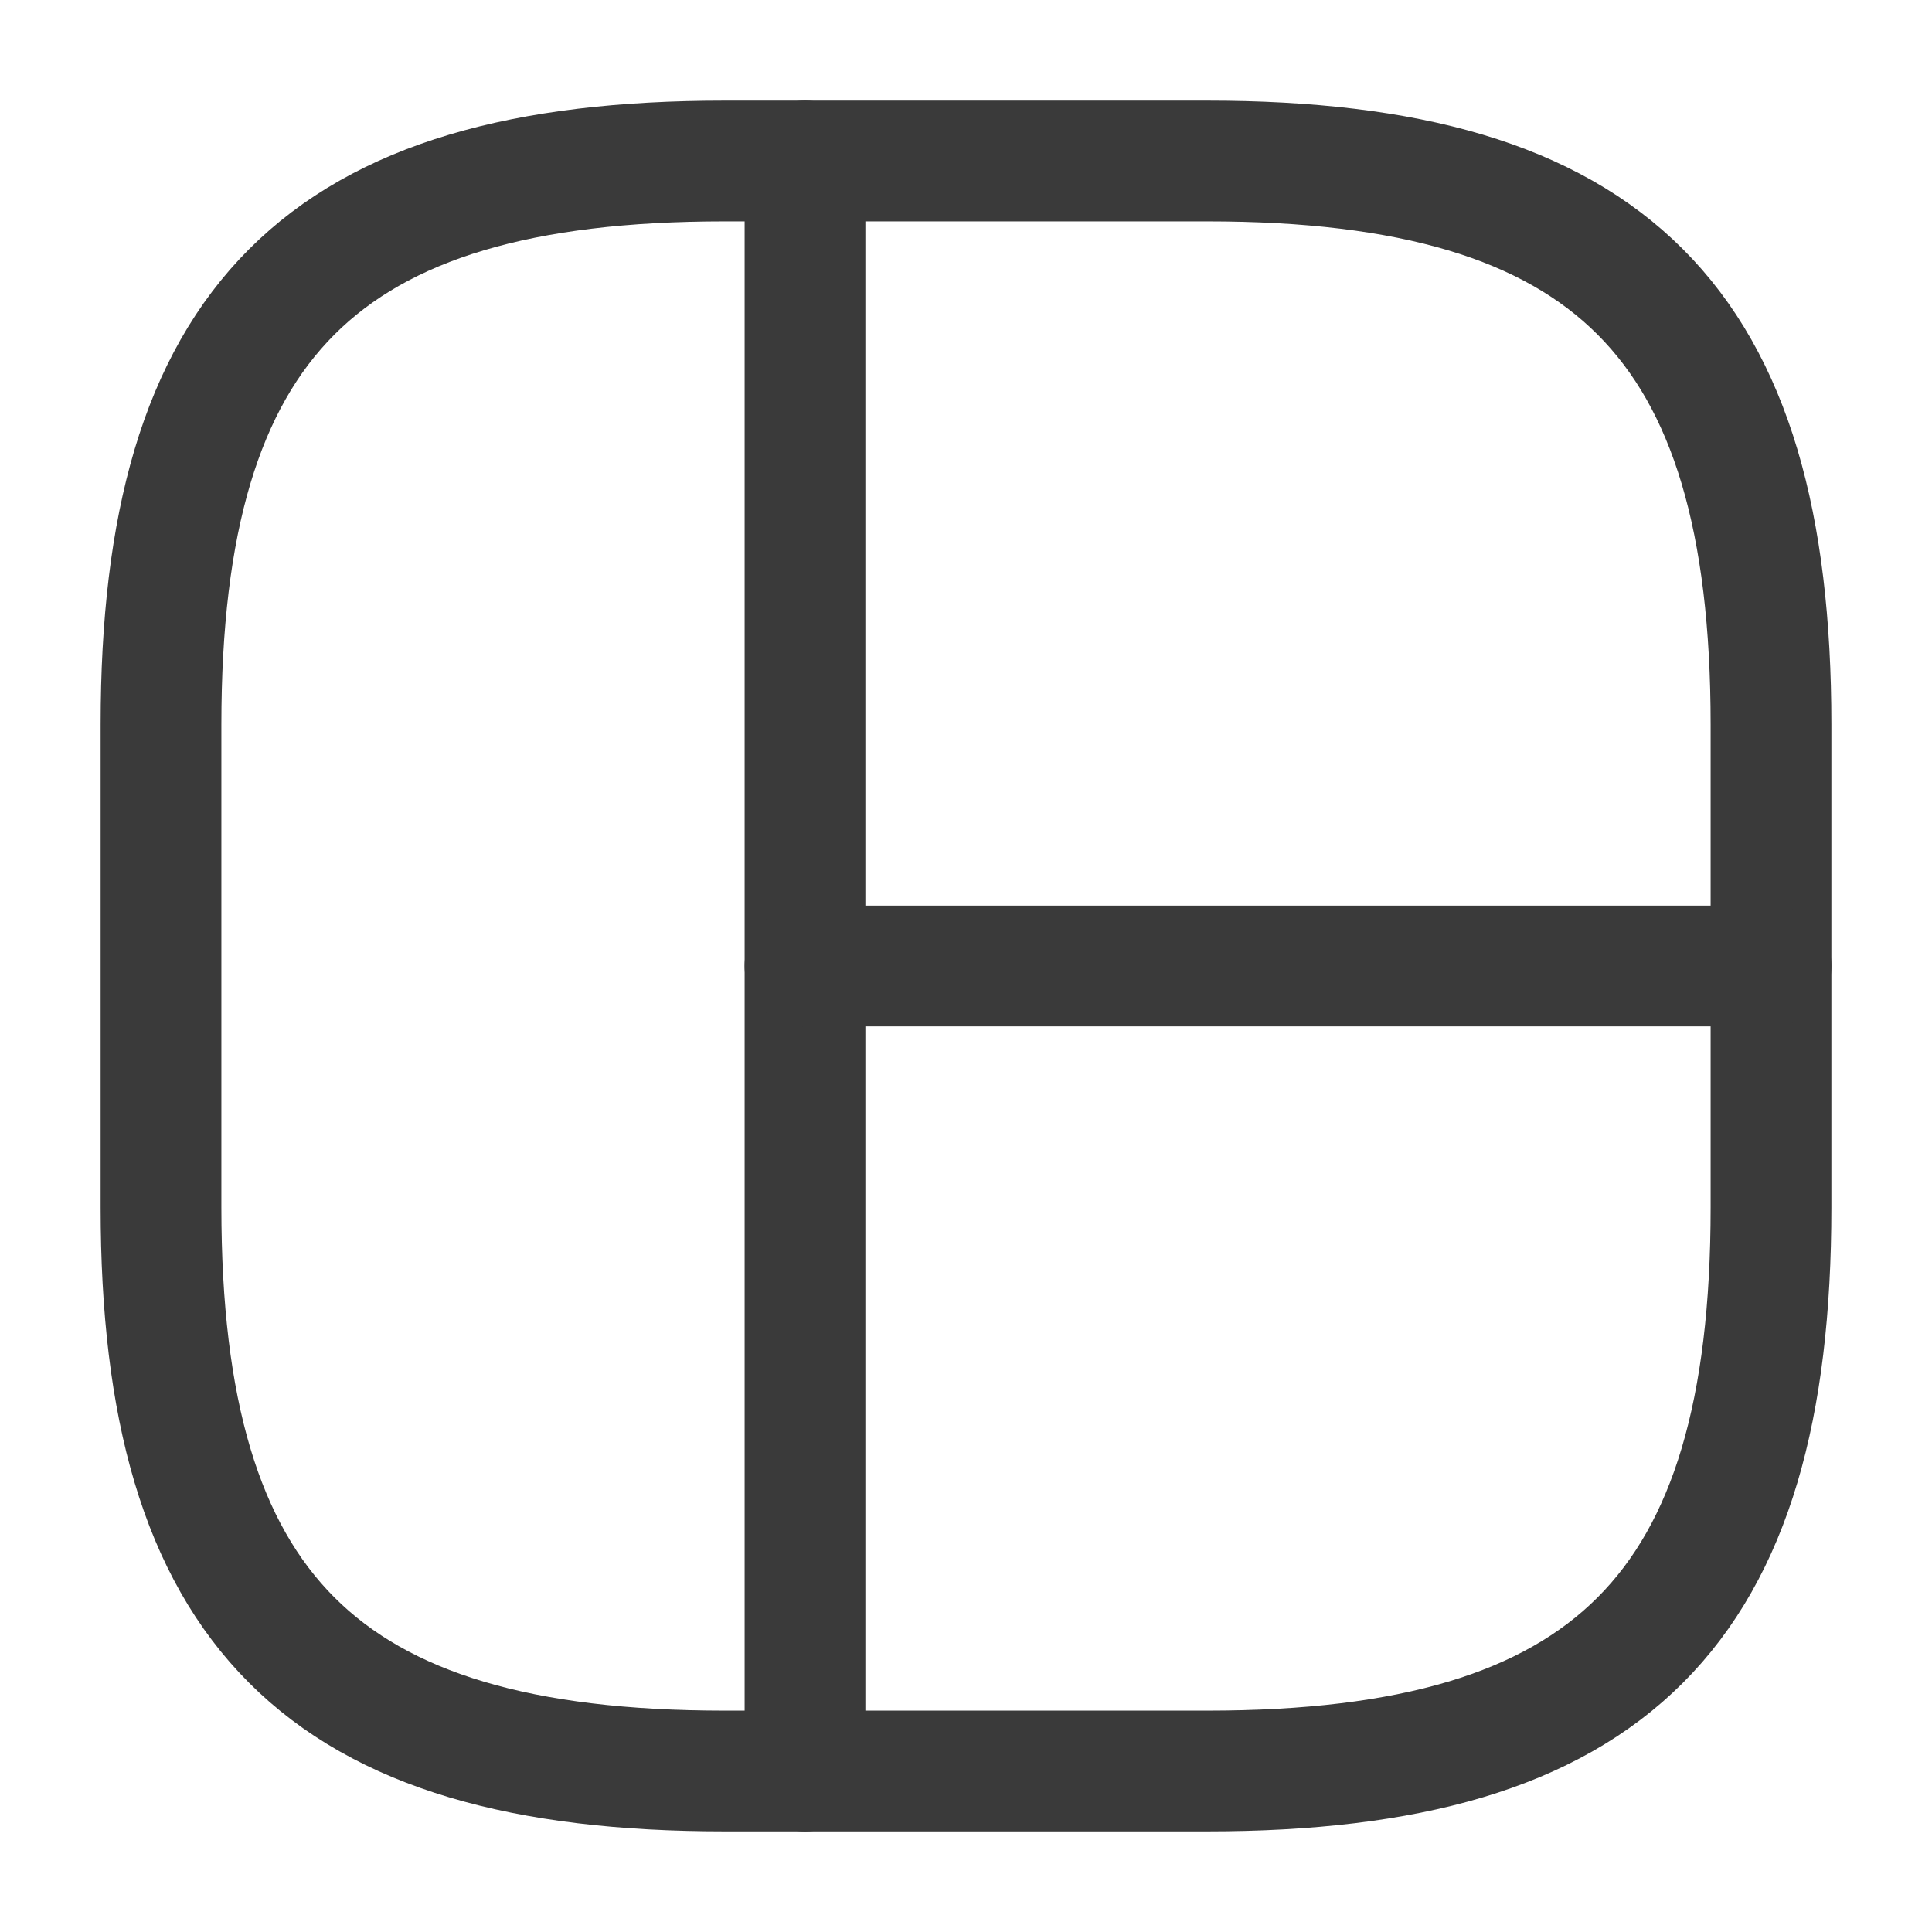 <svg width="24" height="24" viewBox="0 0 24 24" fill="none" xmlns="http://www.w3.org/2000/svg">
<path d="M9 22H15C20 22 22 20 22 15V9C22 4 20 2 15 2H9C4 2 2 4 2 9V15C2 20 4 22 9 22Z" stroke="#3A3A3A" stroke-width="1.5" stroke-linecap="round" stroke-linejoin="round"/>
<path d="M10 2V22" stroke="#3A3A3A" stroke-width="1.5" stroke-linecap="round" stroke-linejoin="round"/>
<path d="M10 12H22" stroke="#3A3A3A" stroke-width="1.5" stroke-linecap="round" stroke-linejoin="round"/>
</svg>
